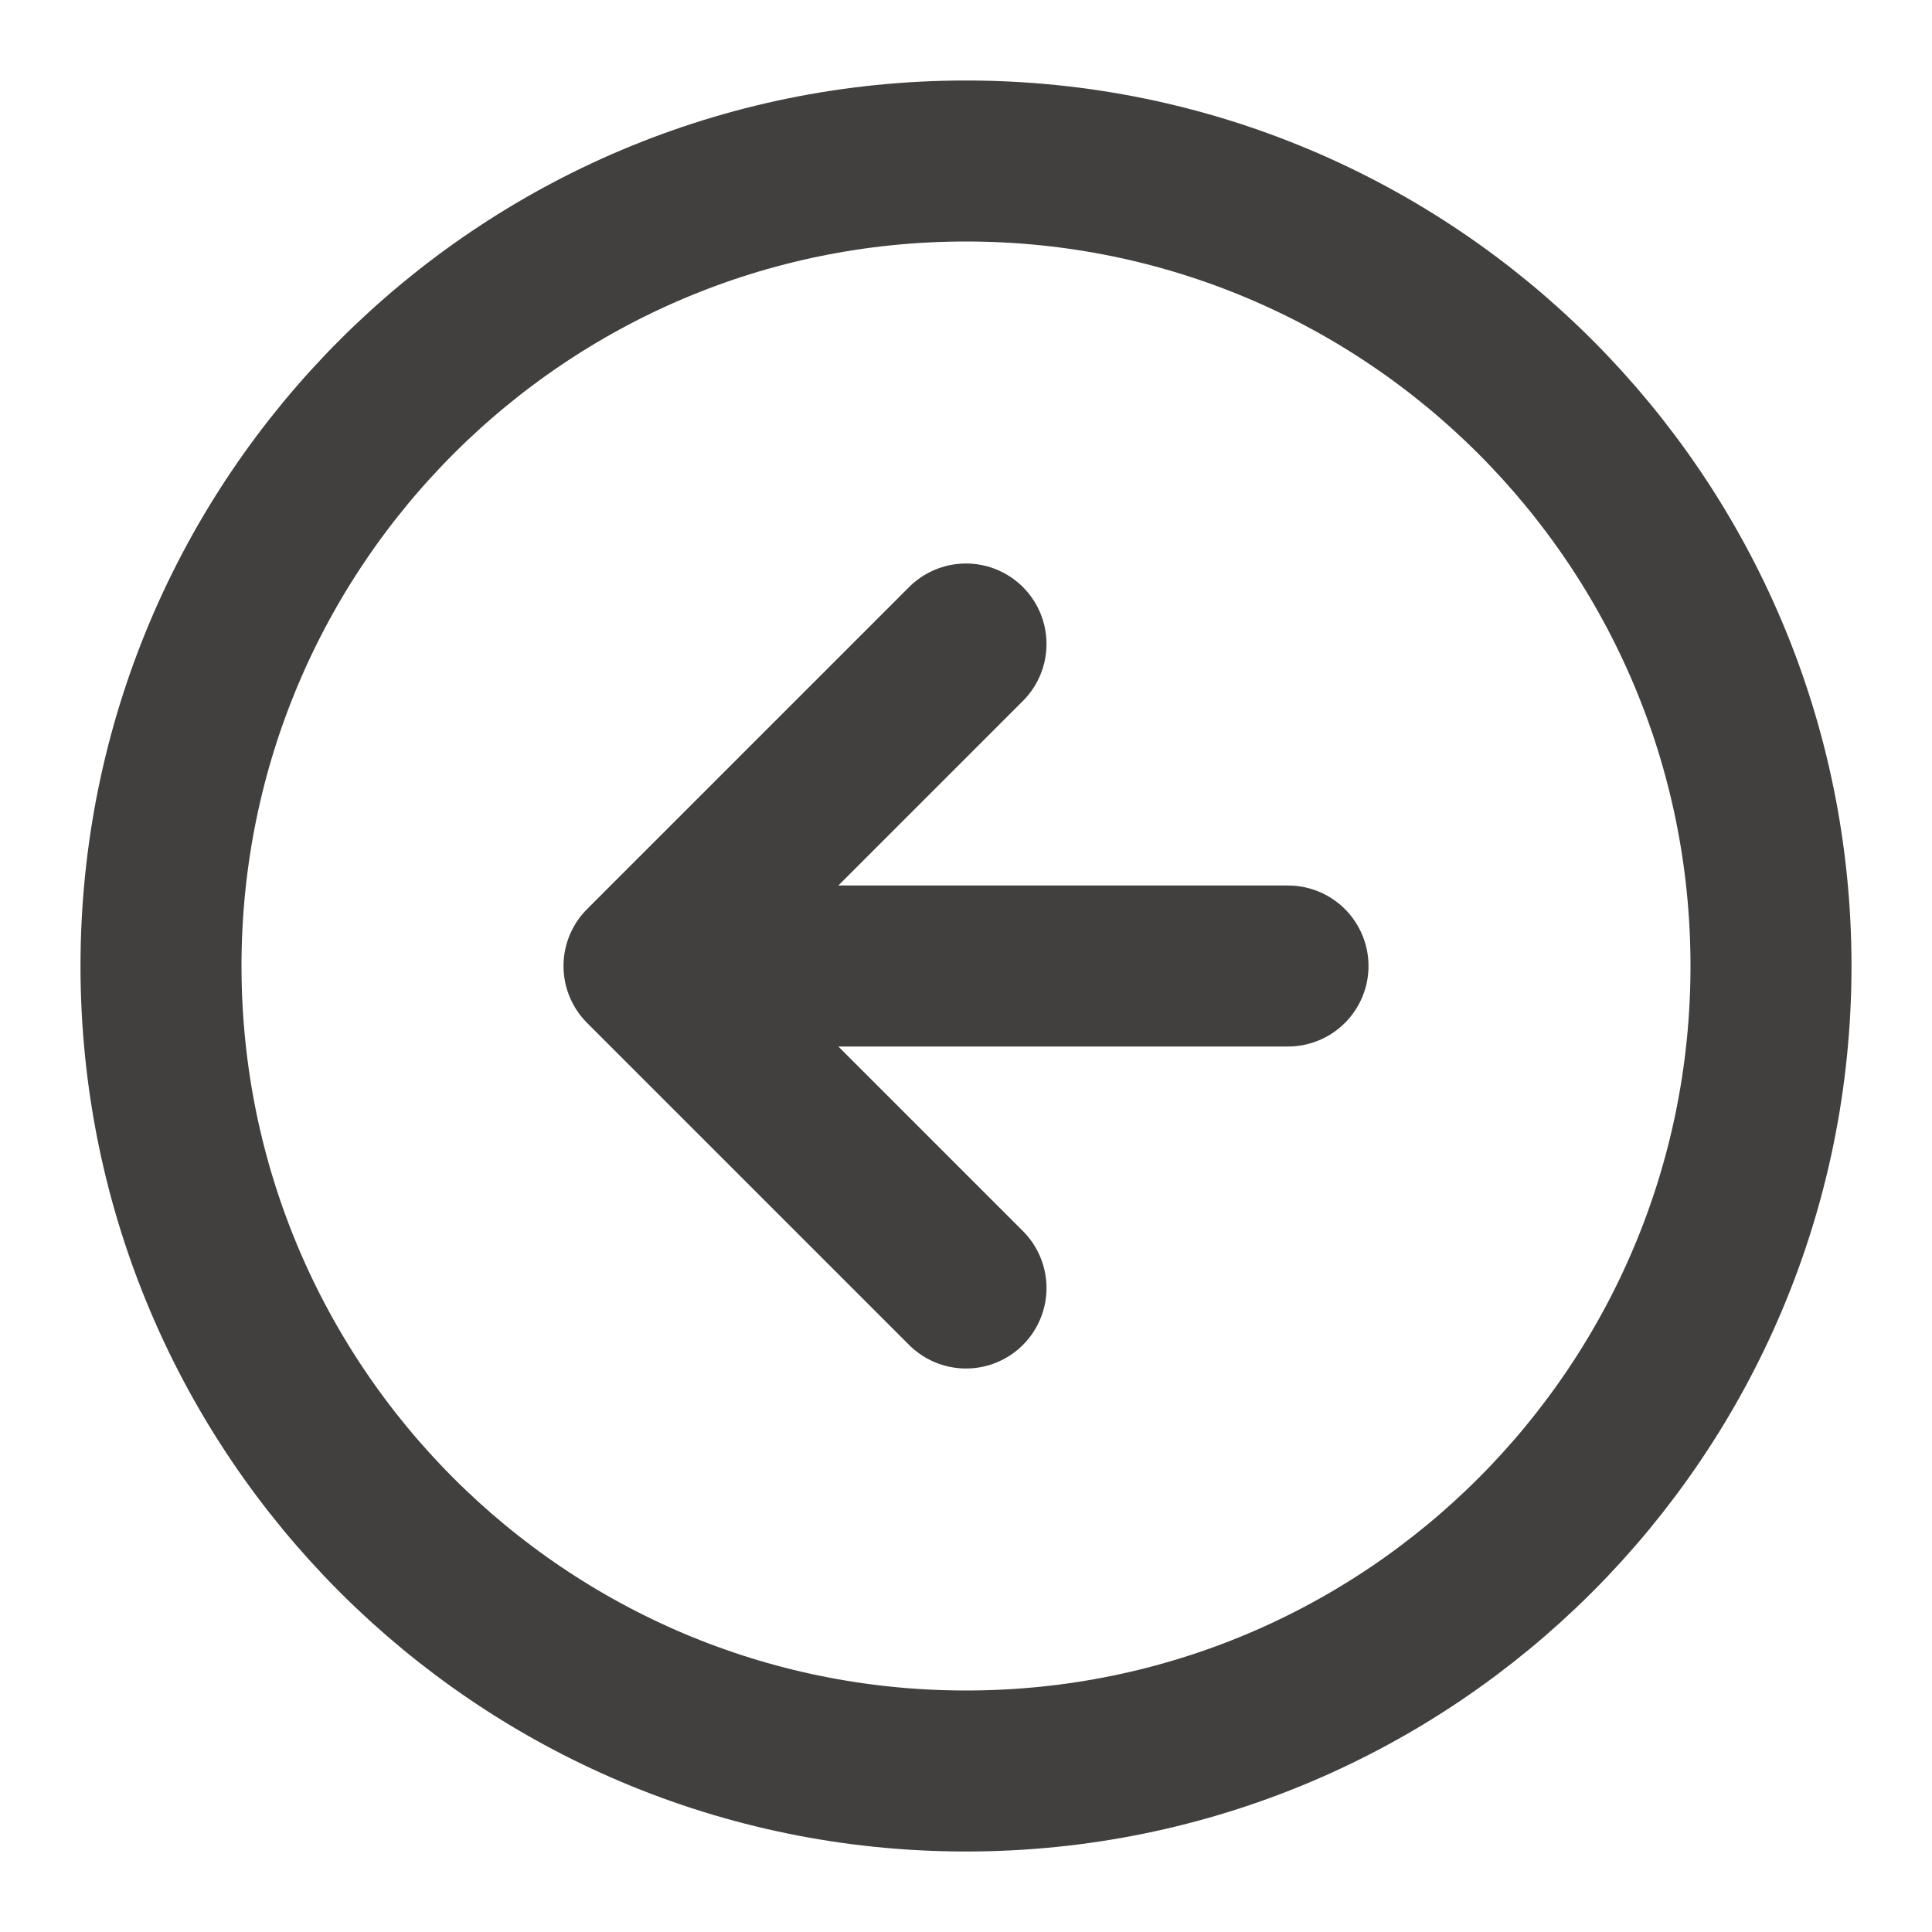 <svg width="24" height="24" viewBox="0 0 24 24" fill="none" xmlns="http://www.w3.org/2000/svg">
<path d="M12 22C17.523 22 22 17.523 22 12C22 6.477 17.523 2 12 2C6.477 2 2 6.477 2 12C2 17.523 6.477 22 12 22Z" stroke="#41403E" stroke-width="2" stroke-linecap="round" stroke-linejoin="round"/>
<path d="M12 8L8 12M8 12L12 16M8 12H16" stroke="#41403E" stroke-width="2" stroke-linecap="round" stroke-linejoin="round"/>
</svg>
